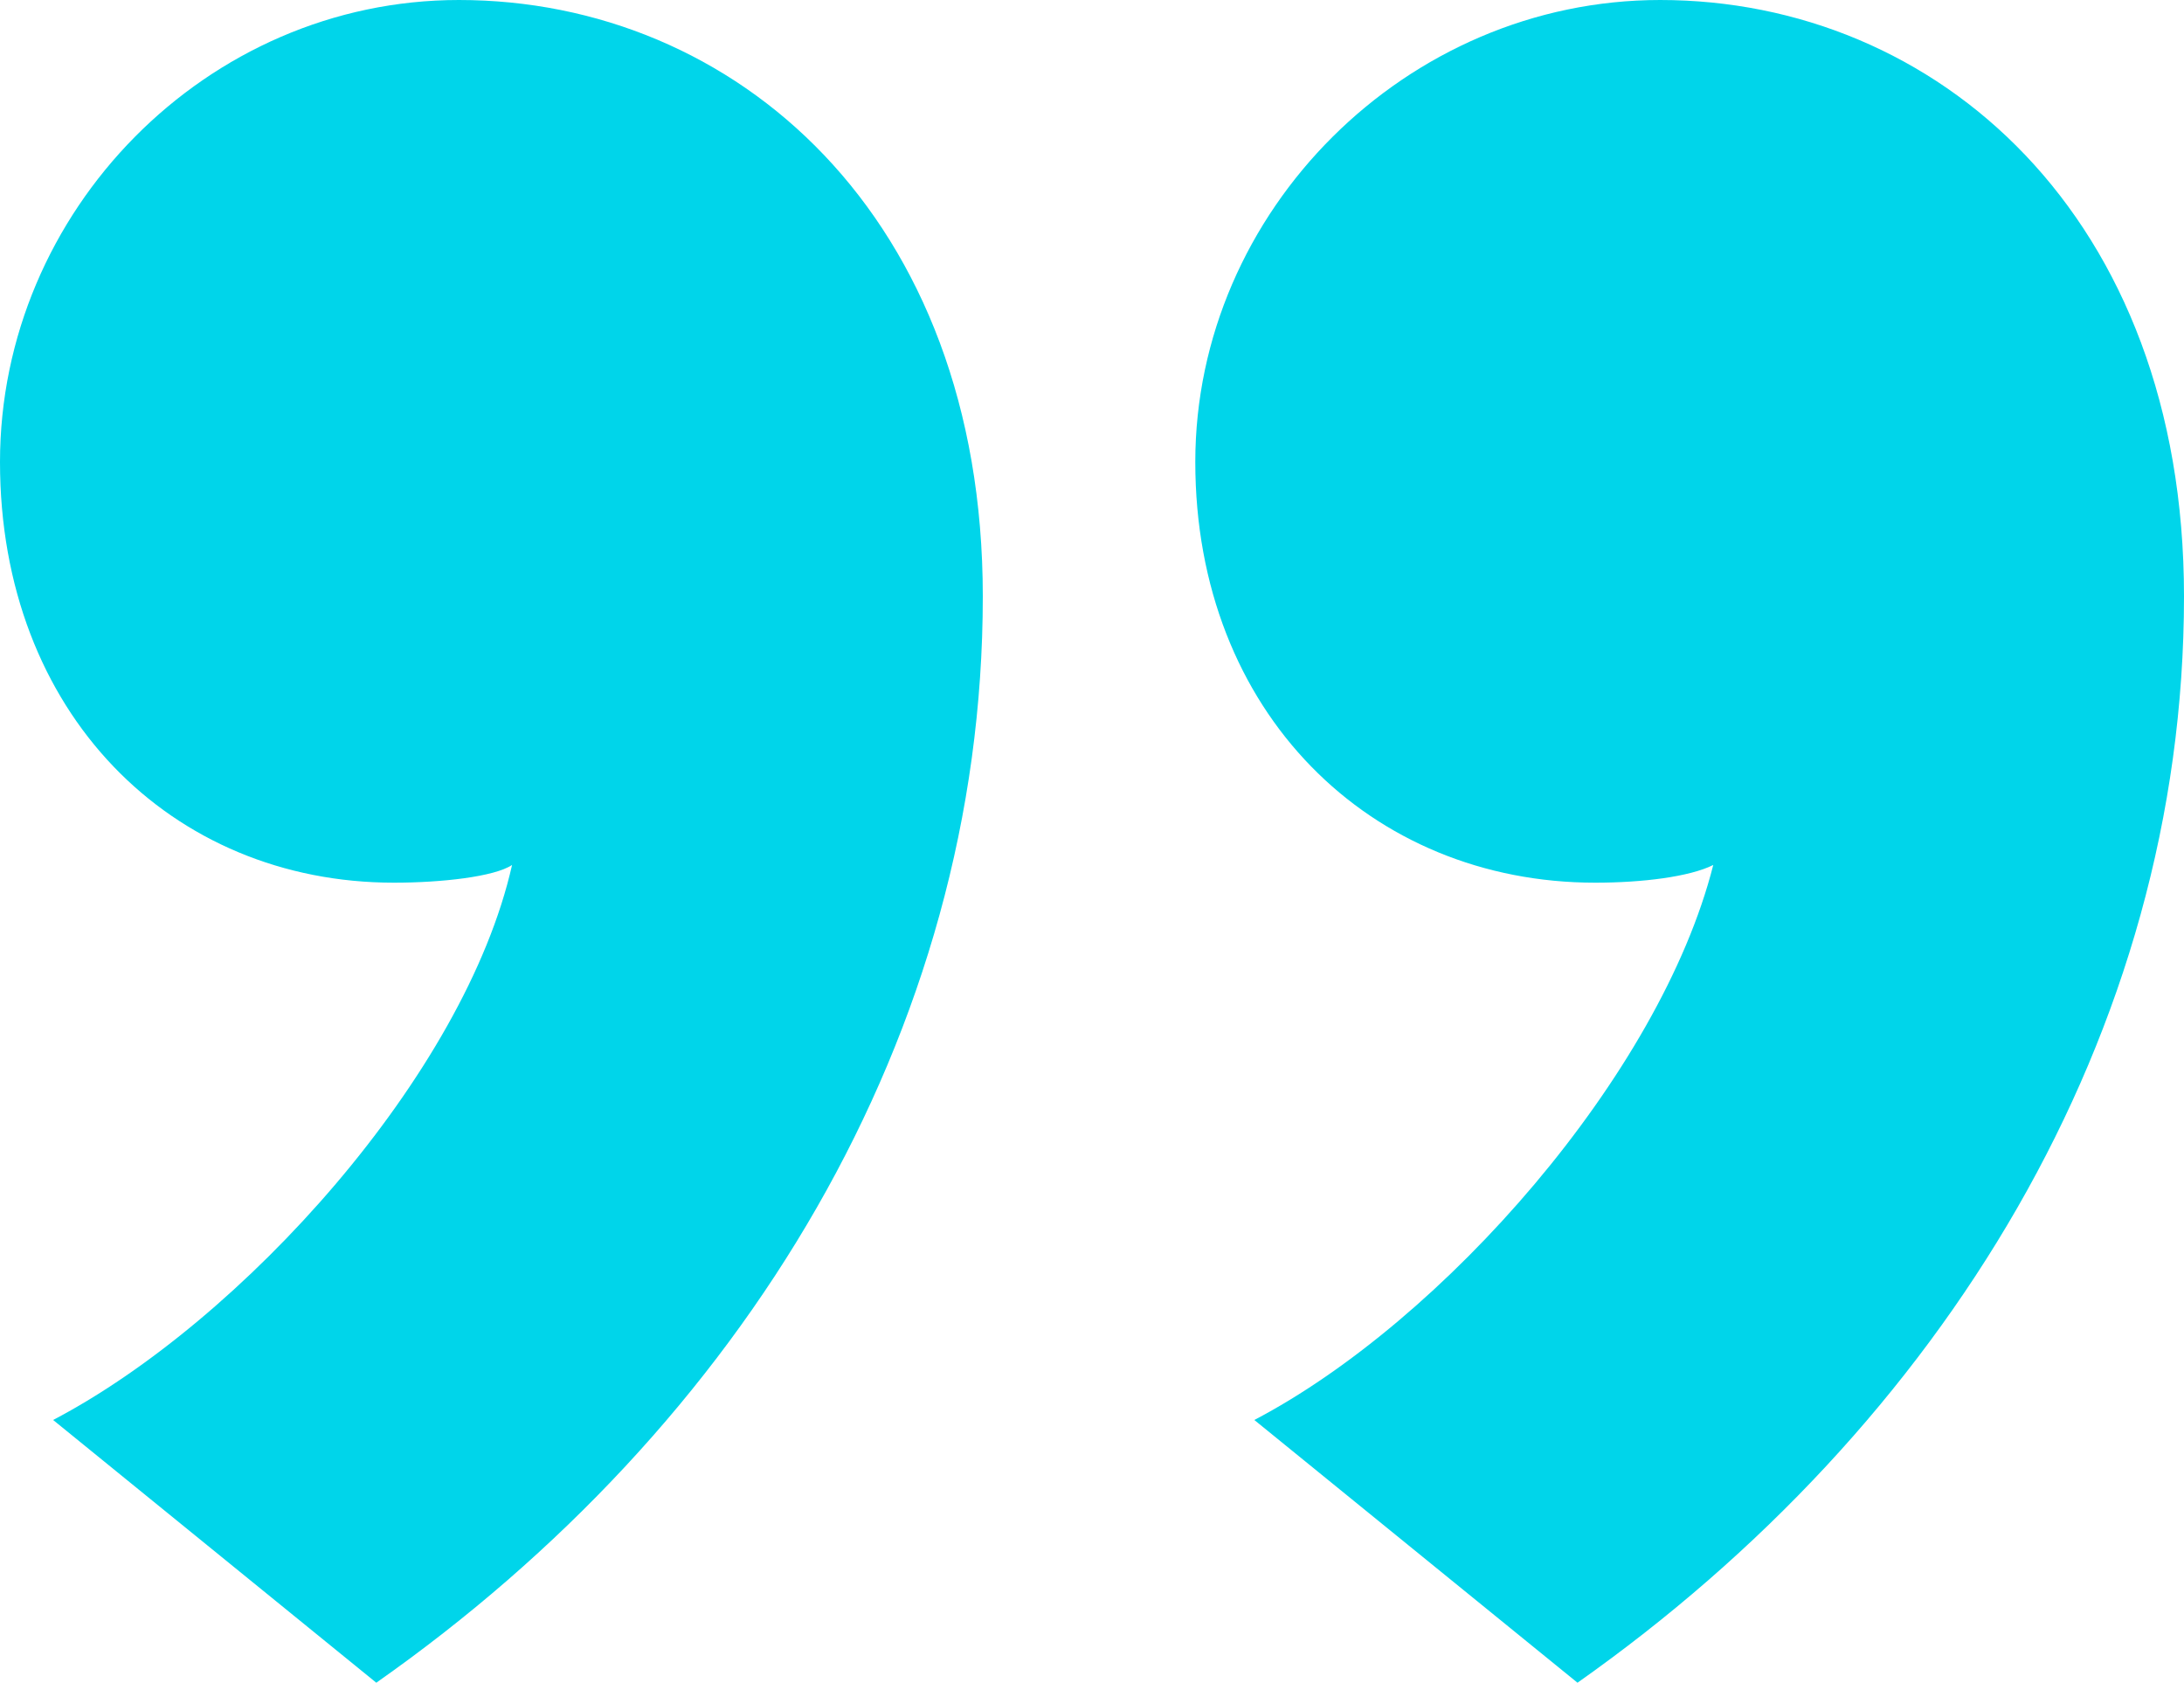 <?xml version="1.0" encoding="utf-8"?>
<!-- Generator: Adobe Illustrator 23.0.1, SVG Export Plug-In . SVG Version: 6.00 Build 0)  -->
<svg version="1.1" id="Layer_1" xmlns="http://www.w3.org/2000/svg" xmlns:xlink="http://www.w3.org/1999/xlink" x="0px" y="0px"
	 viewBox="0 0 148 114" style="enable-background:new 0 0 148 114;" xml:space="preserve">
<style type="text/css">
	.st0{fill-rule:evenodd;clip-rule:evenodd;fill:#00D5EA;}
</style>
<path class="st0" d="M25.5,114L3.6,96.2c12.8-6.7,27.9-23.4,31.1-37.6c-1.2,0.8-4.8,1.2-8,1.2C11.6,59.8,0,48.3,0,31.3
	C0,14.3,14,0,31.1,0c18.7,0,35.5,14.6,35.5,40.4C66.6,70.1,50.3,96.6,25.5,114 M106.9,114L85,96.2c12.8-6.7,27.5-23.4,31.1-37.6
	c-1.6,0.8-4.8,1.2-8,1.2C92.9,59.8,81,48.3,81,31.3C81,14.3,95.3,0,112.5,0C131.2,0,148,14.6,148,40.4
	C148,70.1,131.6,96.6,106.9,114"/>
</svg>
